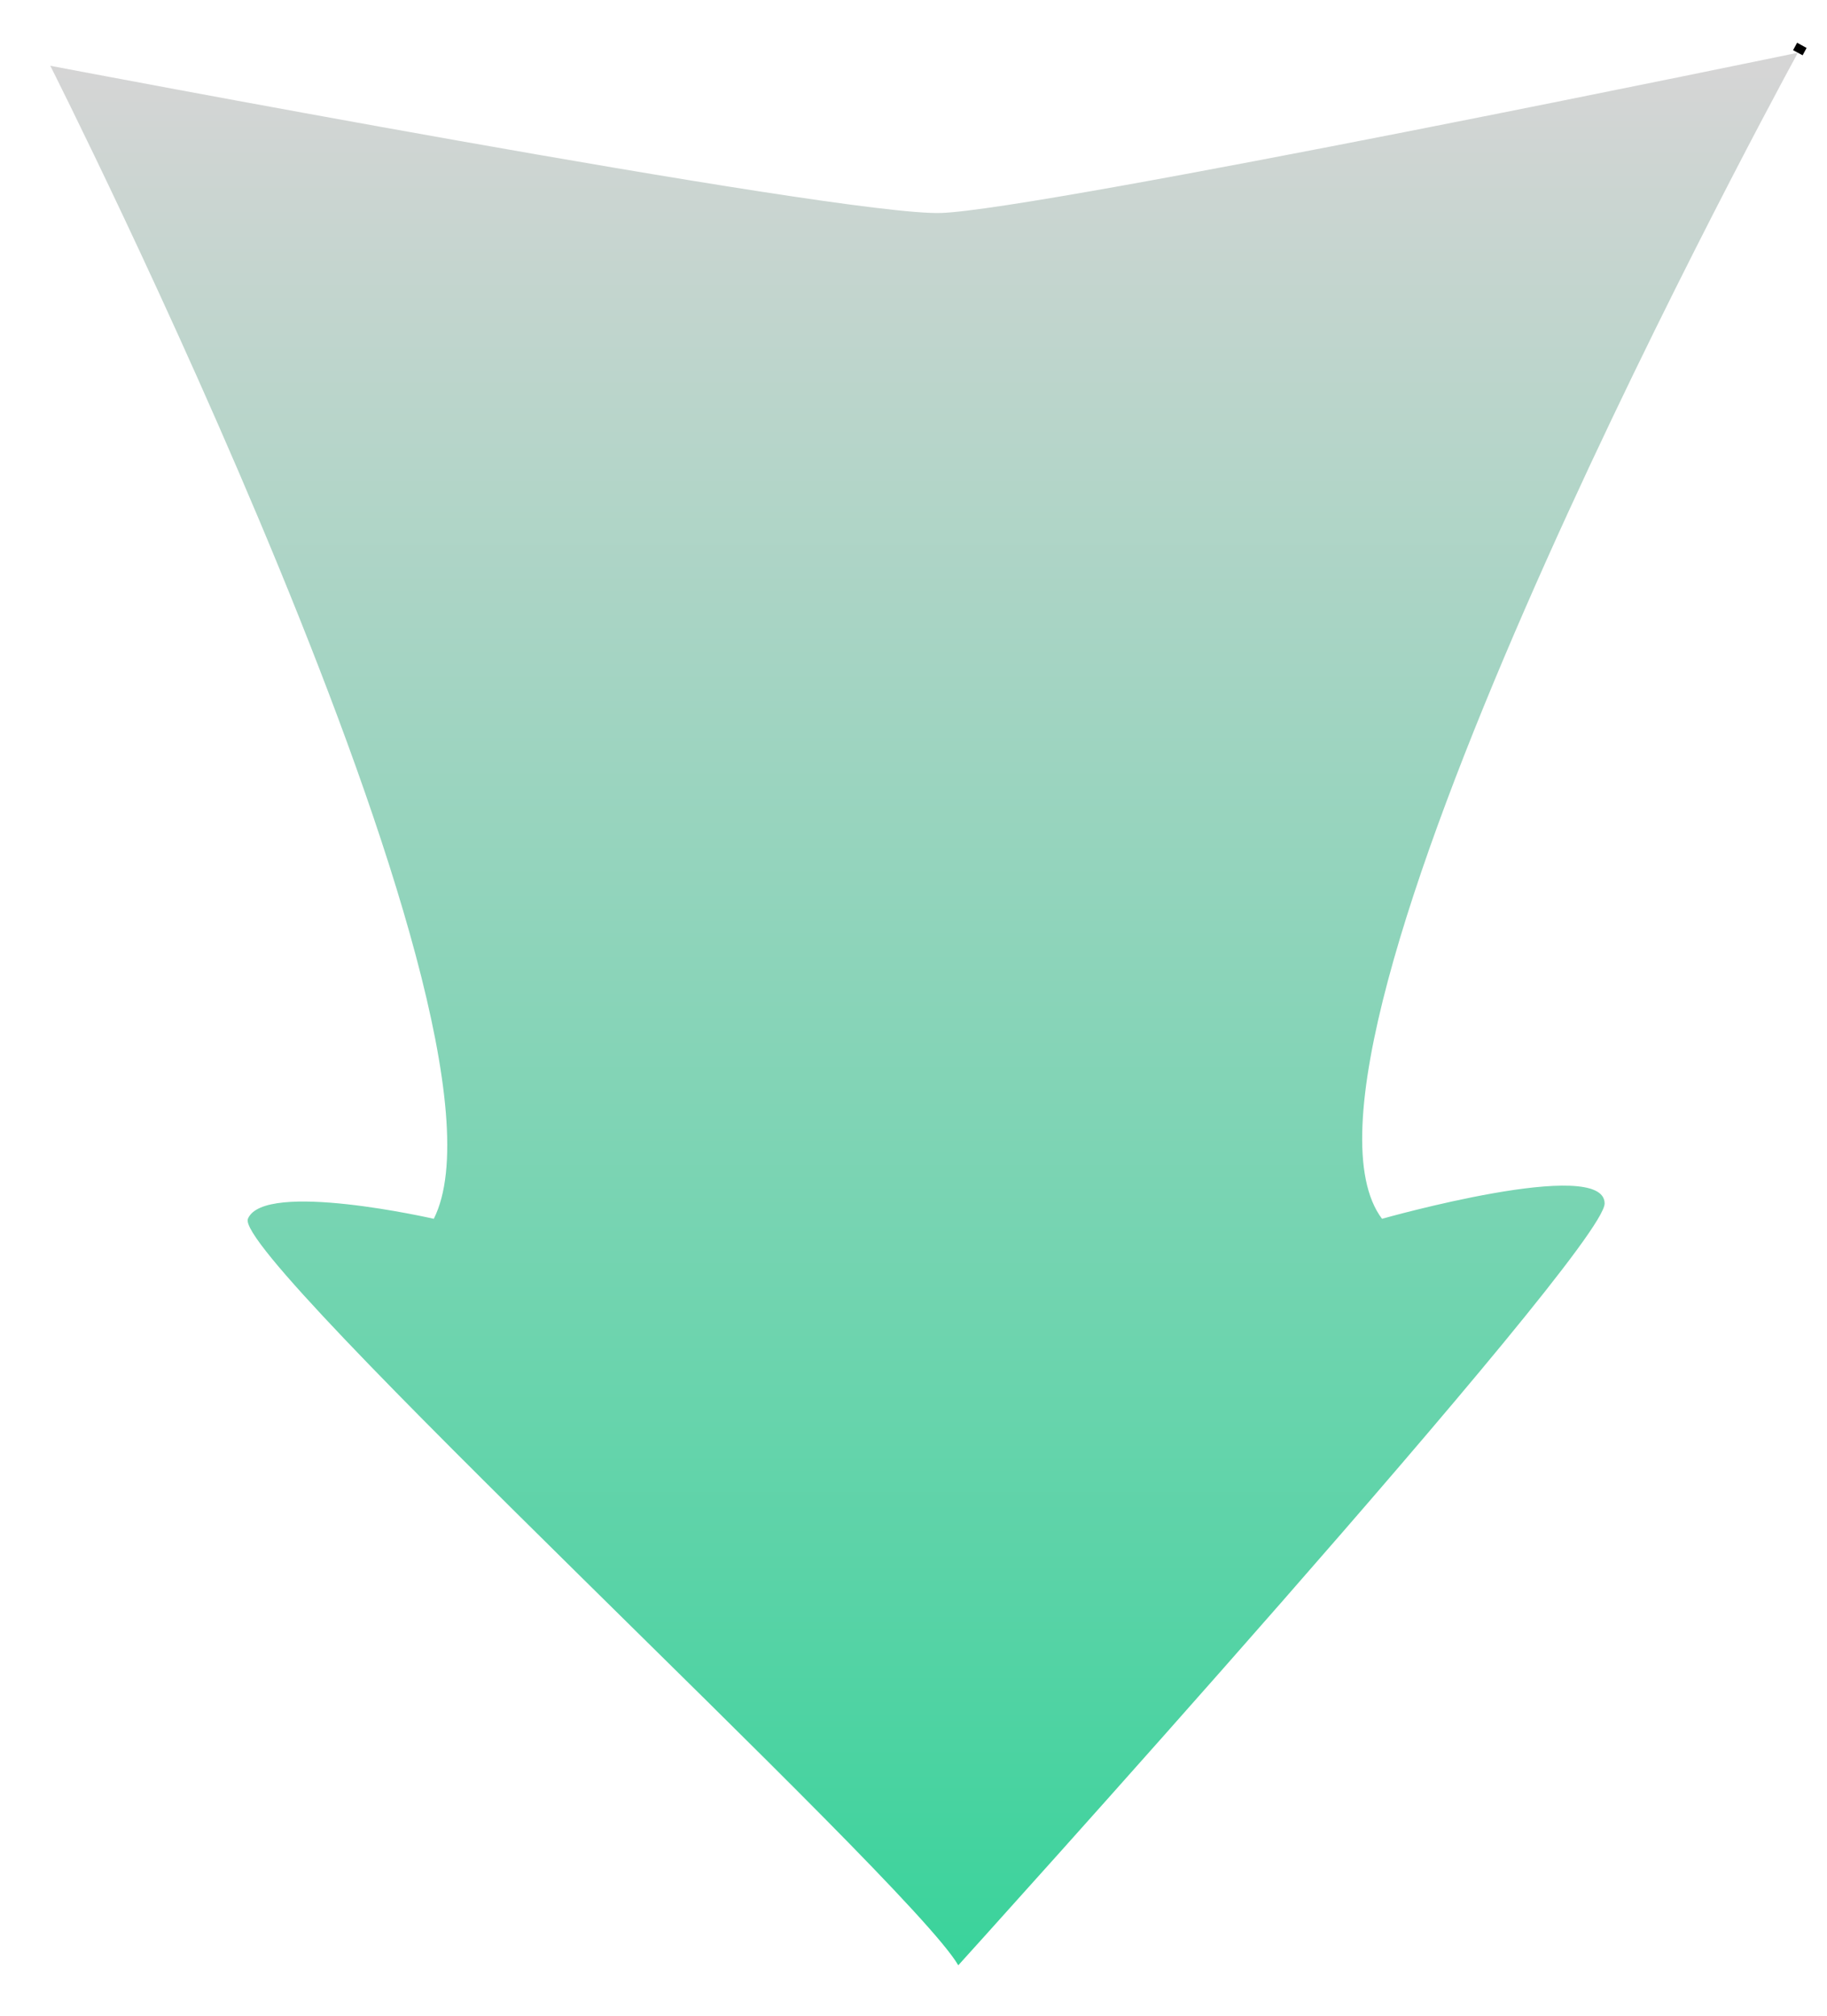 <svg id="Слой_2" data-name="Слой 2" xmlns="http://www.w3.org/2000/svg" xmlns:xlink="http://www.w3.org/1999/xlink" viewBox="0 0 337.82 372.7"><defs><style>.cls-1{stroke:#000;stroke-miterlimit:10;stroke-width:2px;fill:url(#Безымянный_градиент_29);}.cls-2{fill:url(#Безымянный_градиент_29-2);}</style><linearGradient id="Безымянный_градиент_29" x1="332.8" y1="9.75" x2="332.8" y2="8.38" gradientUnits="userSpaceOnUse"><stop offset="0" stop-color="#3ad39b"/><stop offset="0.99" stop-color="#d5d5d5"/></linearGradient><linearGradient id="Безымянный_градиент_29-2" x1="170.86" y1="363.31" x2="170.86" y2="9.75" xlink:href="#Безымянный_градиент_29"/></defs><path class="cls-1" d="M333.17,8.38s-.26.47-.74,1.37"/><path class="cls-2" d="M255.54,225.31s41.16-11.65,41.16-2.83S177.19,363.31,177.19,363.31C168,347.42,42.88,232.49,45.84,225.31s34.37,0,34.37,0C98.58,188.9,9.3,12.16,9.3,12.16S155.43,40,174,39.37c18.41-.59,158.43-29.62,158.43-29.62C323.23,26.67,232.75,195.05,255.54,225.31Z"/></svg>